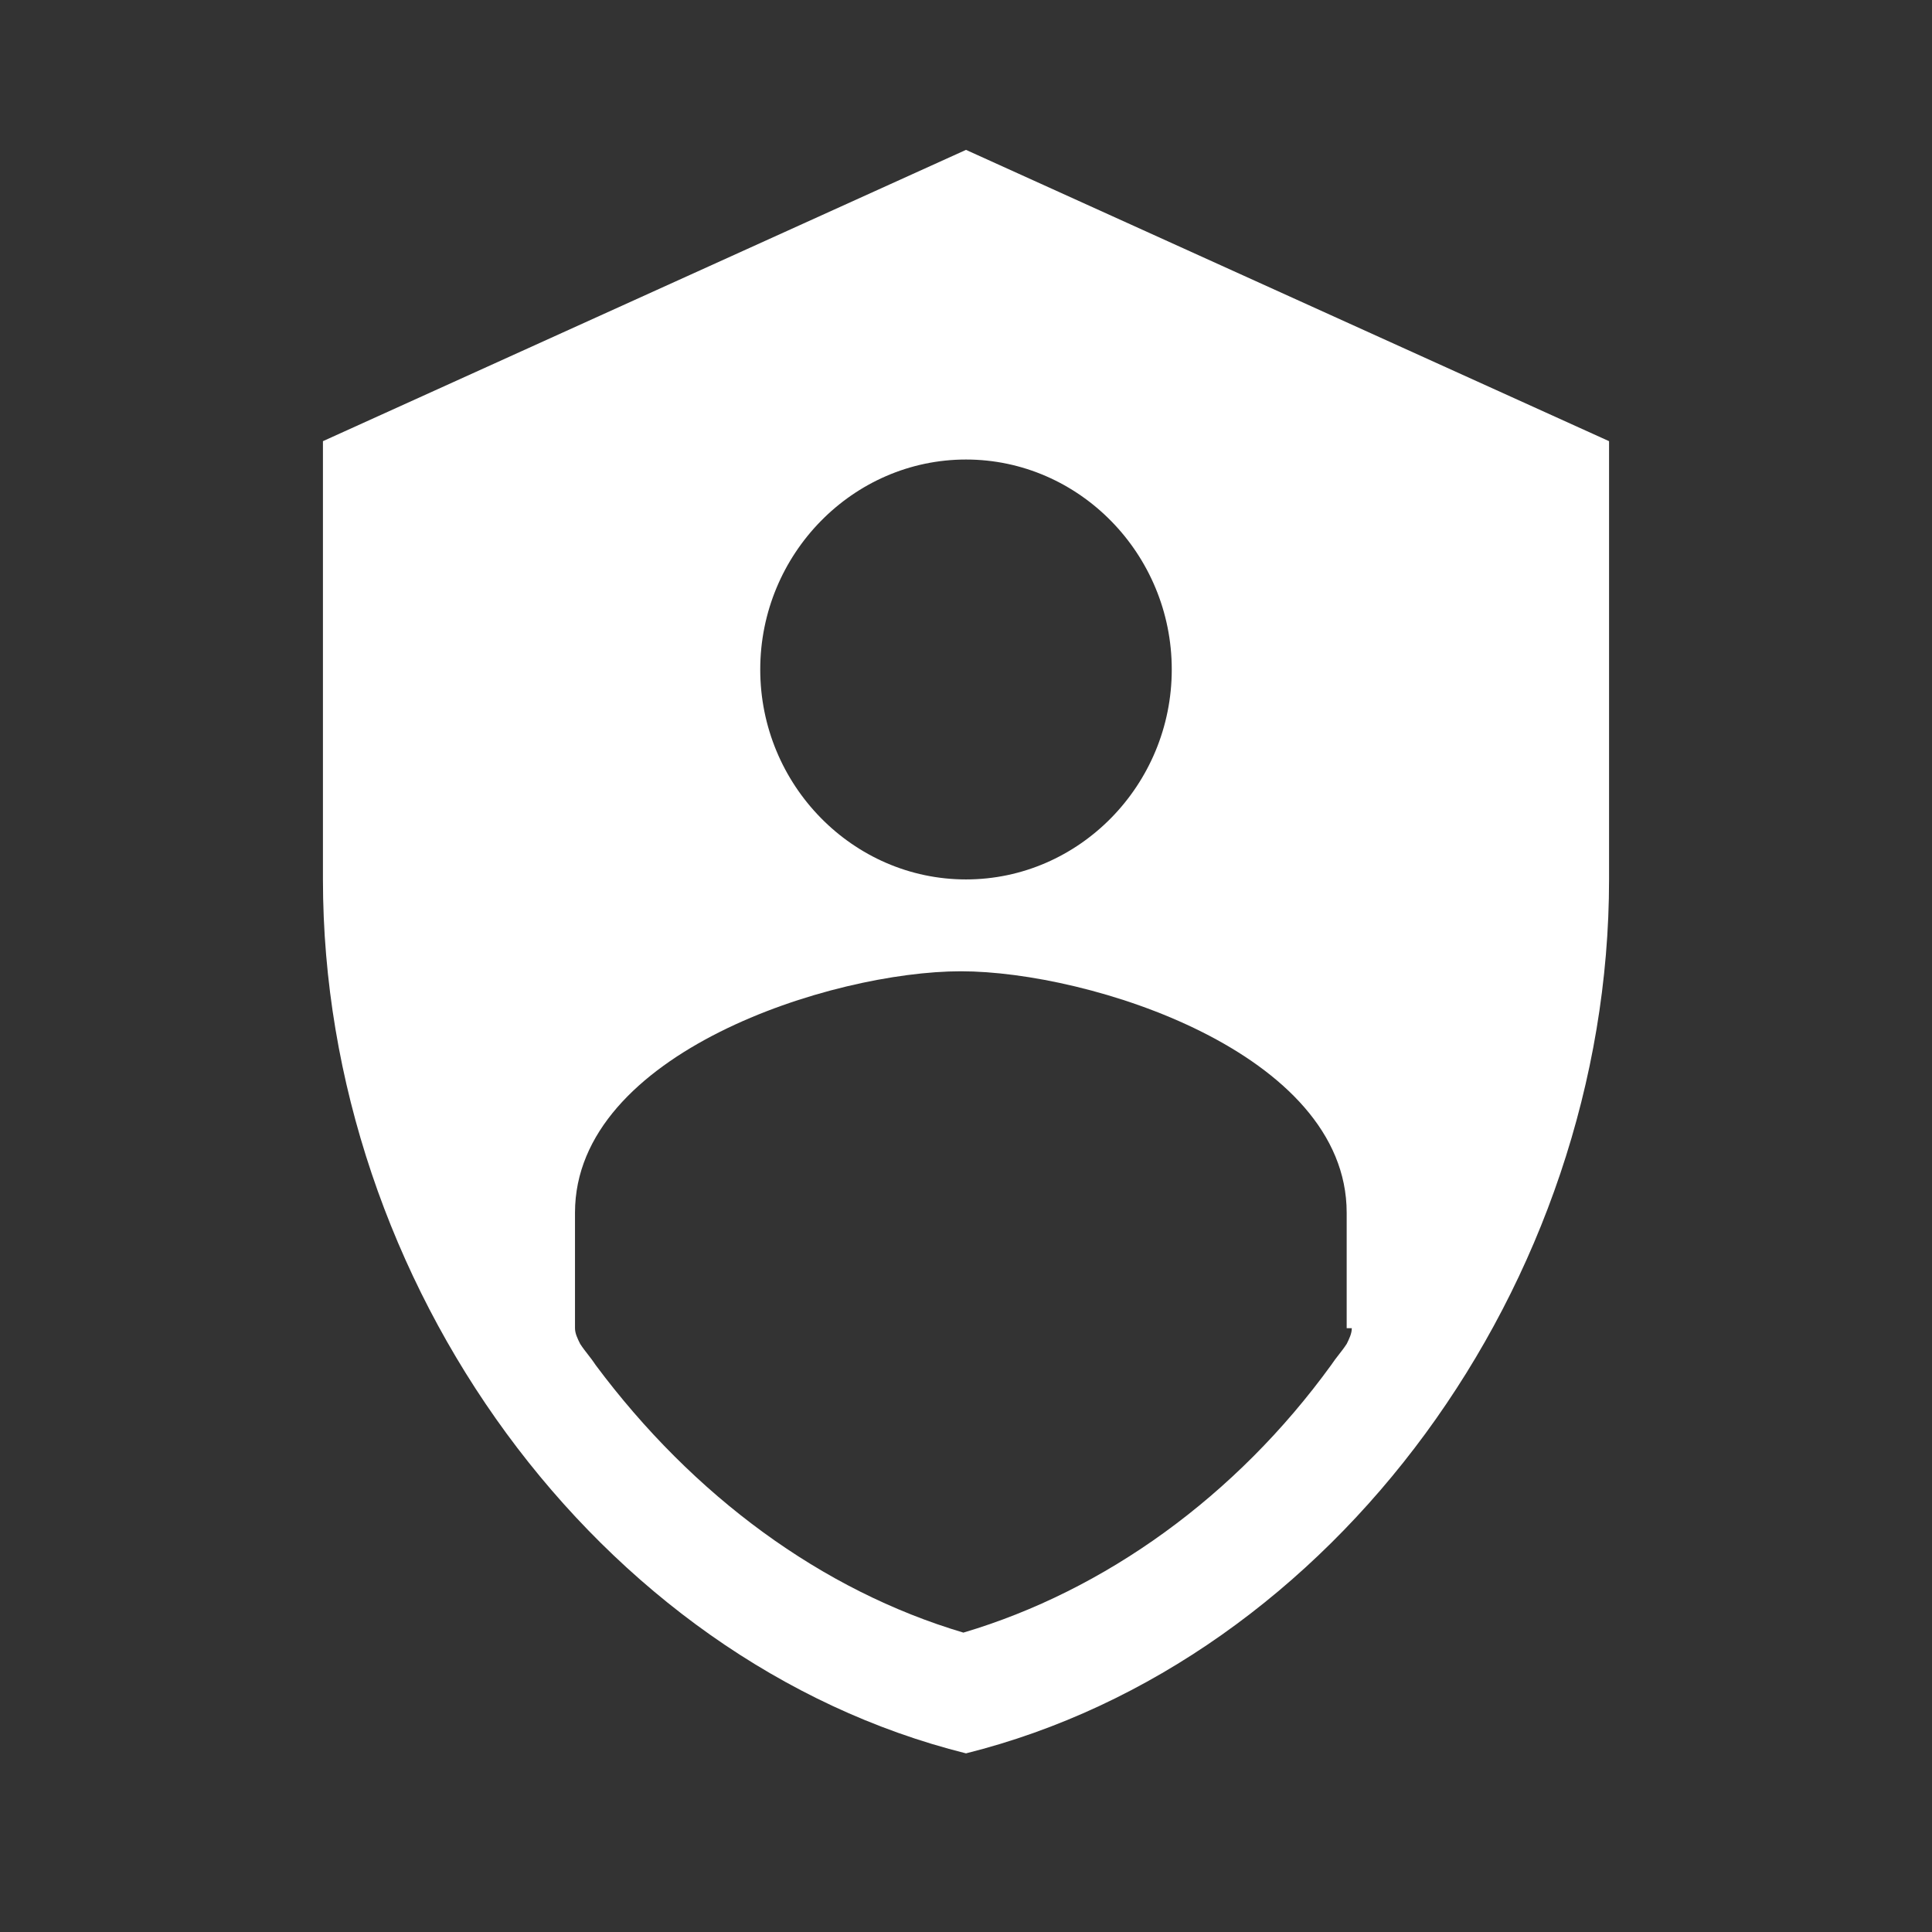 <?xml version="1.0" encoding="UTF-8" standalone="no"?>
<svg width="26px" height="26px" viewBox="0 0 26 26" version="1.1" xmlns="http://www.w3.org/2000/svg" xmlns:xlink="http://www.w3.org/1999/xlink">
    <rect x="0" y="0" width="26" height="26" fill="#333333" stroke="none"/>
    <!-- Generator: Sketch 39.1 (31720) - http://www.bohemiancoding.com/sketch -->
    <title>iam copy</title>
    <desc>Created with Sketch.</desc>
    <defs></defs>
    <g id="Page-1" stroke="none" stroke-width="1" fill="none" fill-rule="evenodd">
        <g id="Layer_1-Copy-13" transform="translate(4, 2)" fill="#FFFFFF">
            <path d="M9,0.017 L0.346,3.937 L0.346,9.835 C0.346,15.274 4.05,20.36 9,21.596 C13.95,20.36 17.654,15.274 17.654,9.835 L17.654,3.937 L9,0.017 L9,0.017 Z M9,4.184 C10.523,4.184 11.769,5.456 11.769,7.01 C11.769,8.564 10.523,9.835 9,9.835 C7.477,9.835 6.231,8.564 6.231,7.01 C6.231,5.456 7.477,4.184 9,4.184 L9,4.184 Z M14.192,15.874 C14.192,15.945 14.158,16.016 14.123,16.086 C14.054,16.192 13.985,16.263 13.915,16.369 C12.635,18.135 10.869,19.406 8.965,19.971 C7.062,19.406 5.331,18.135 4.015,16.369 C3.946,16.263 3.877,16.192 3.808,16.086 C3.773,16.016 3.738,15.945 3.738,15.874 L3.738,14.32 C3.738,12.166 7.2,11.071 8.931,11.071 C10.662,11.071 14.123,12.166 14.123,14.32 L14.123,15.874 L14.192,15.874 Z" id="Shape"></path>
        </g>
    </g>
</svg>